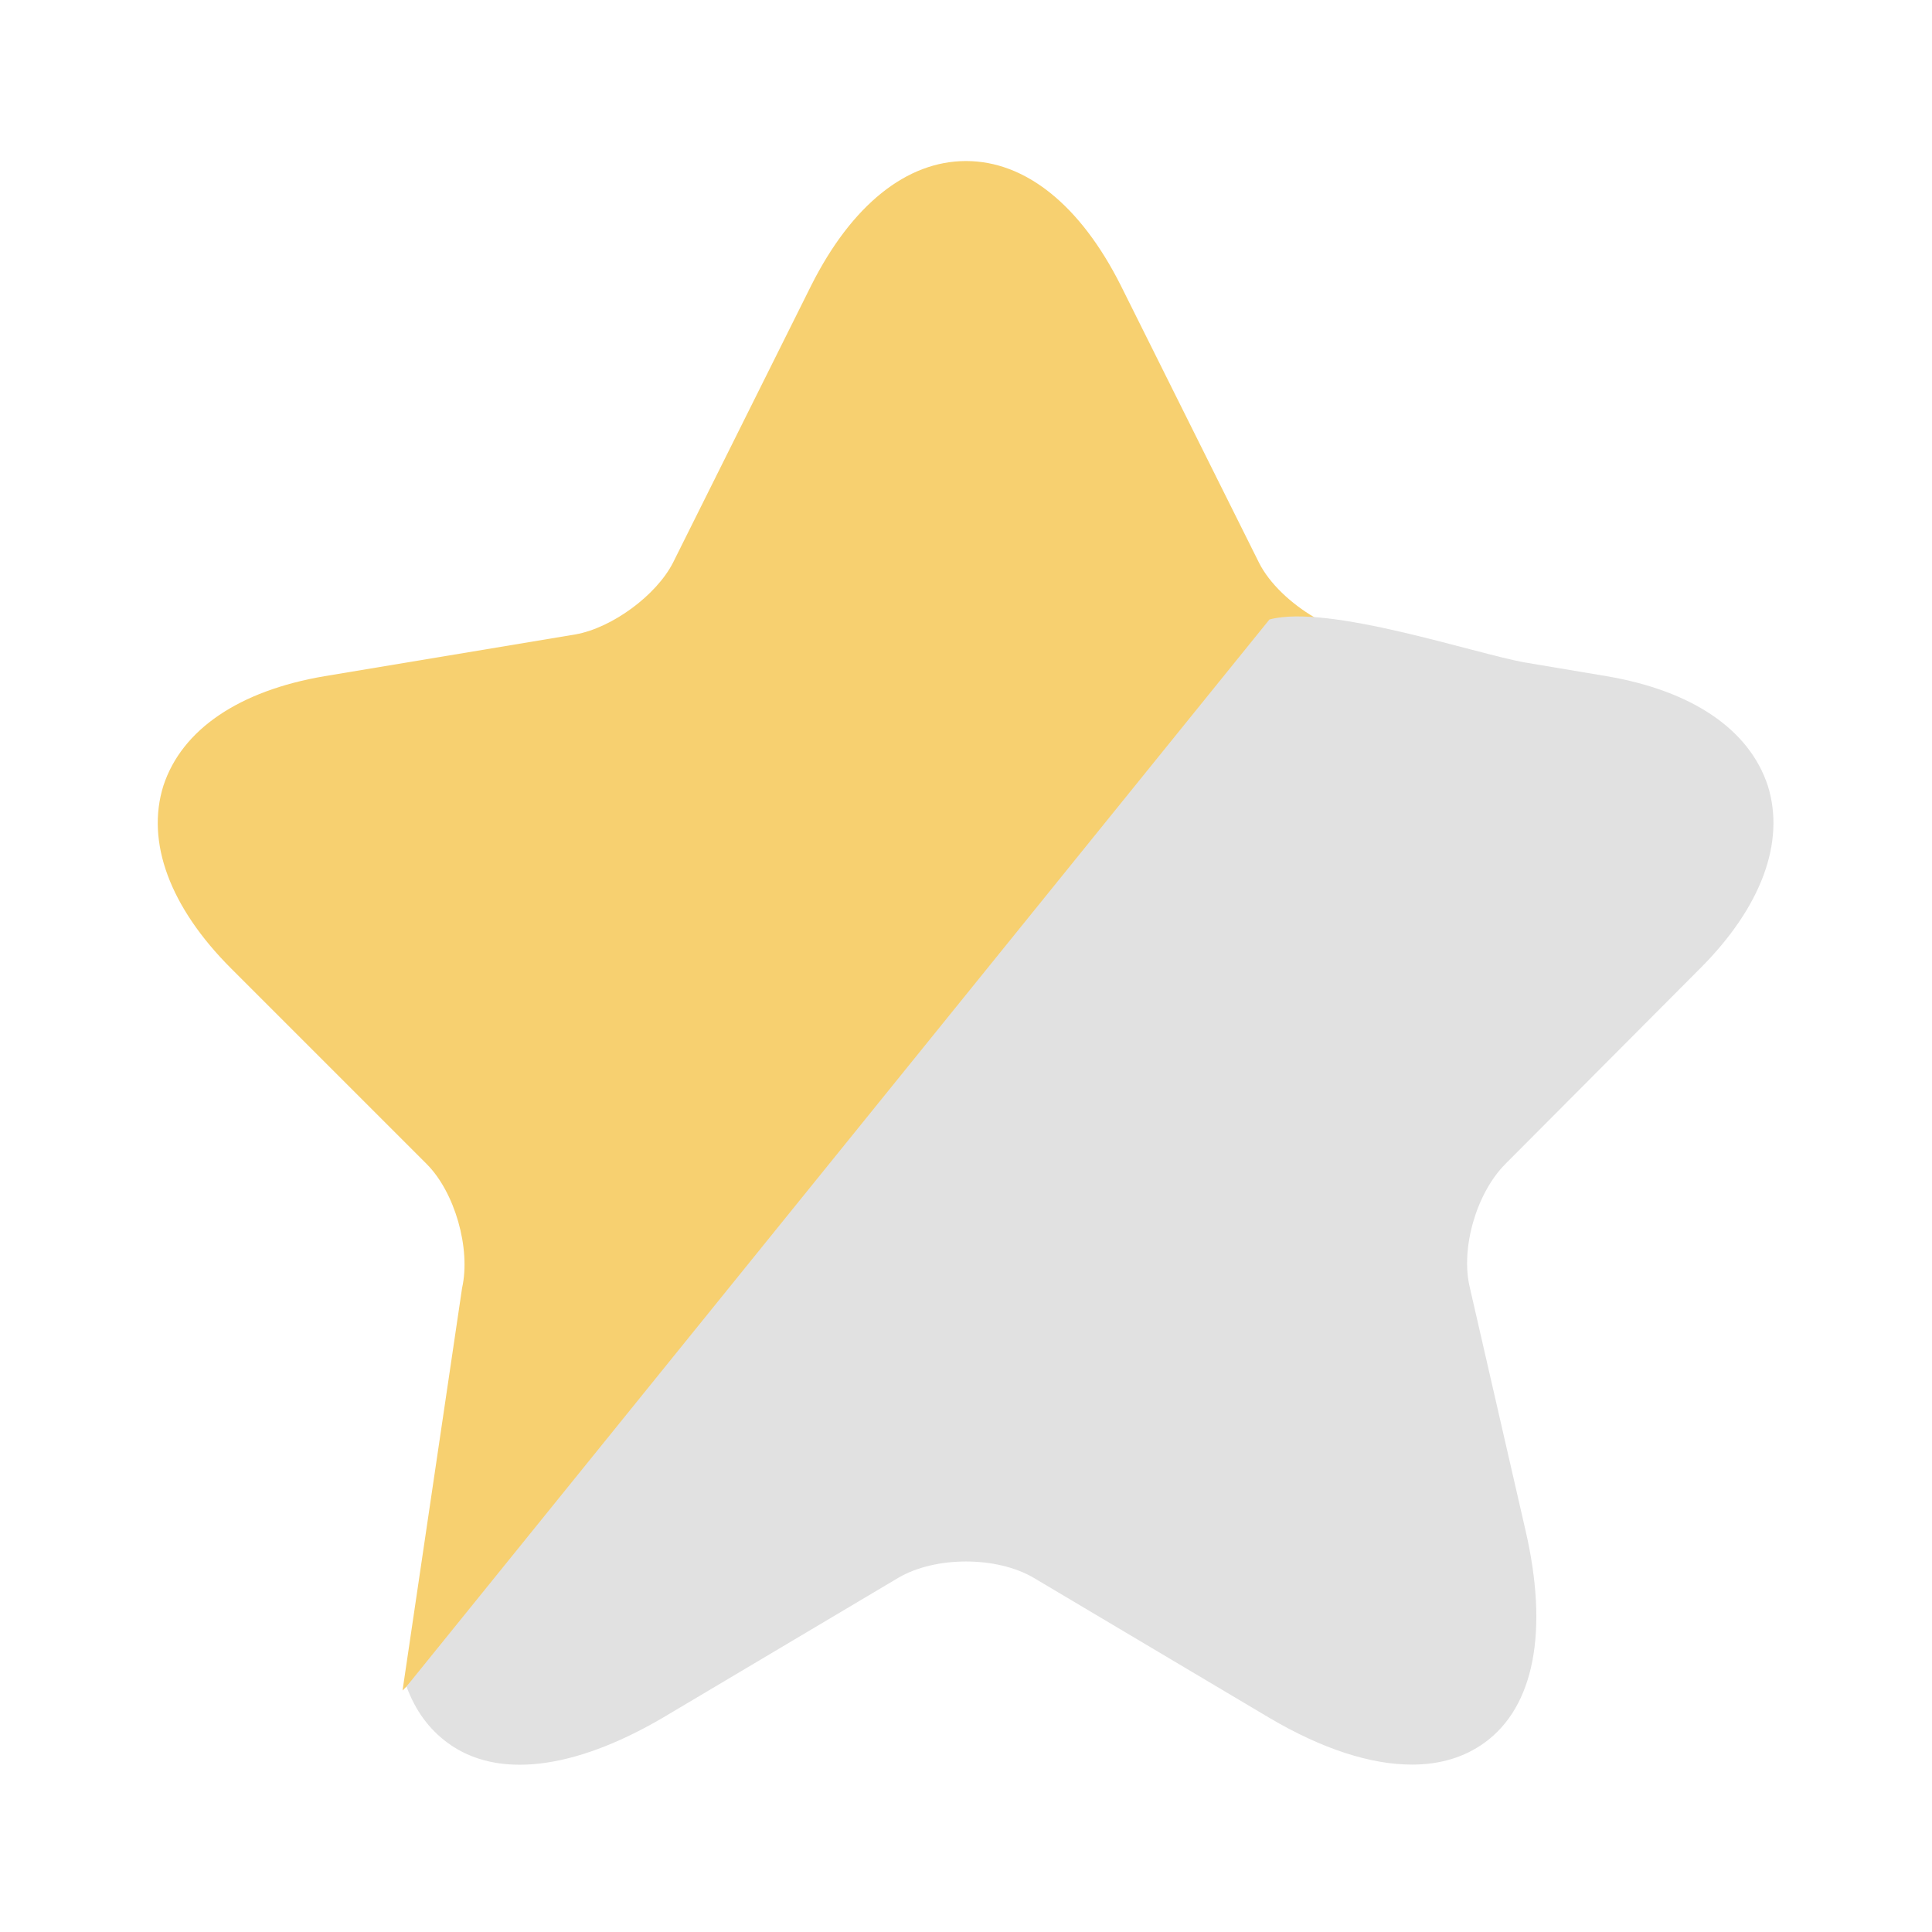 <svg xmlns="http://www.w3.org/2000/svg" width="17" height="17" viewBox="0 0 17 17" fill="none">
  <path d="M4.066 11.333C4.144 10.986 4.002 10.49 3.754 10.242L2.033 8.521C1.495 7.983 1.282 7.409 1.438 6.913C1.601 6.418 2.104 6.078 2.855 5.95L5.065 5.582C5.383 5.525 5.773 5.242 5.922 4.951L7.14 2.508C7.494 1.806 7.976 1.417 8.5 1.417C9.024 1.417 9.506 1.806 9.86 2.508L11.078 4.951C11.17 5.135 11.362 5.313 11.567 5.433L4.25 14.167C4.151 14.266 3.542 14.875 3.542 14.875L4.066 11.333Z" fill="#F7D070"/>
  <path d="M13.246 10.242C12.991 10.498 12.849 10.986 12.934 11.333L13.423 13.465C13.628 14.351 13.501 15.017 13.062 15.335C12.884 15.463 12.672 15.527 12.424 15.527C12.063 15.527 11.638 15.392 11.17 15.116L9.095 13.883C8.769 13.692 8.231 13.692 7.905 13.883L5.83 15.116C5.043 15.576 4.37 15.654 3.938 15.335C3.775 15.215 3.655 15.052 3.577 14.84L11.17 5.451C11.687 5.312 12.977 5.752 13.423 5.83L14.138 5.95C14.889 6.078 15.392 6.418 15.555 6.913C15.711 7.409 15.498 7.983 14.96 8.521L13.246 10.242Z" fill="#E1E1E1"/>
</svg>